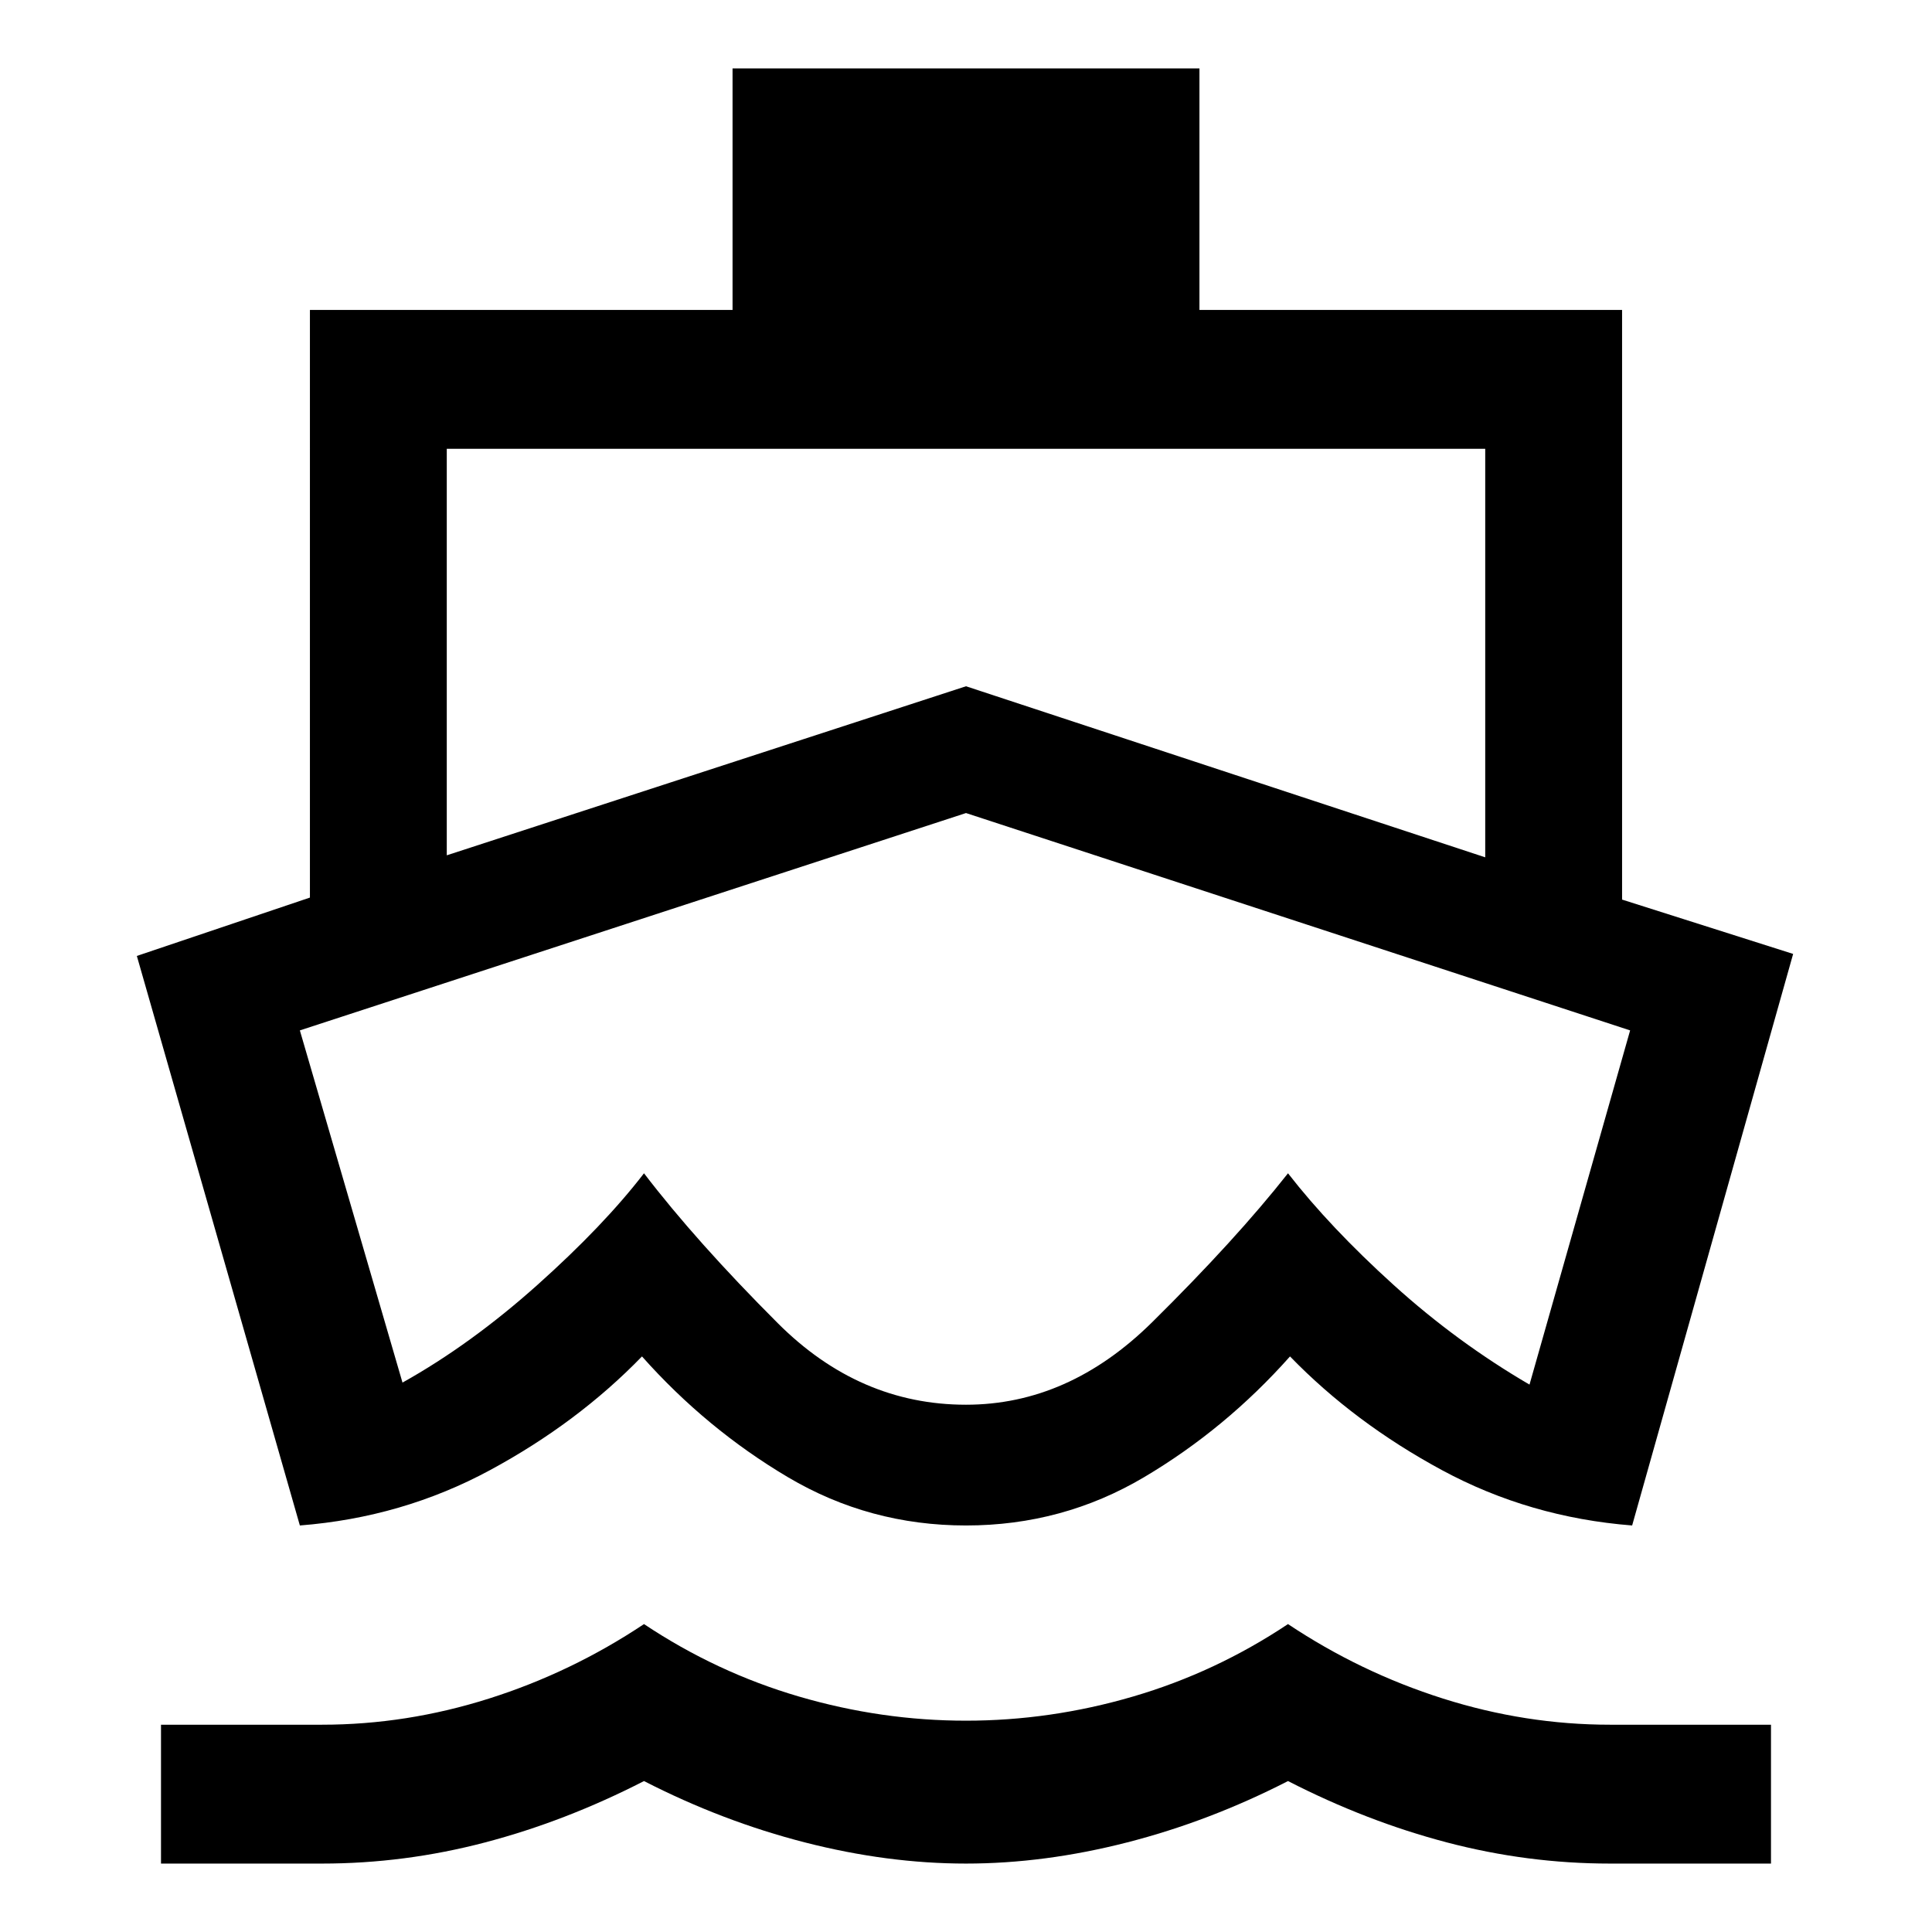 <svg xmlns="http://www.w3.org/2000/svg" height="48" width="48"><path d="M24 27.6ZM7.45 37.9 3.4 23.75l4.3-1.45V7.7h10.5v-6h11.6v6h10.5v14.65l4.25 1.35-4 14.2q-2.55-.2-4.725-1.375T32.05 33.7q-1.6 1.8-3.625 3T24 37.9q-2.4 0-4.425-1.2t-3.625-3q-1.6 1.65-3.775 2.825Q10 37.7 7.45 37.9ZM4 46.3v-3.45h4q2.1 0 4.15-.65 2.05-.65 3.85-1.85 1.8 1.2 3.85 1.8 2.05.6 4.15.6 2.1 0 4.15-.6 2.05-.6 3.85-1.8 1.8 1.2 3.85 1.85 2.05.65 4.15.65h4v3.45h-4q-2.05 0-4.05-.525T32 44.25q-1.95 1-4 1.525-2.05.525-4 .525-1.95 0-4-.525t-4-1.525q-1.95 1-3.95 1.525-2 .525-4.05.525Zm7.1-25.05 12.9-4.2 12.9 4.25V11.15H11.1ZM24 34.9q2.55 0 4.625-2.05T32 29.15q1.05 1.35 2.625 2.775Q36.2 33.35 38 34.4l2.5-8.8L24 20.2 7.45 25.6 10 34.35q1.7-.95 3.35-2.425Q15 30.45 16 29.15q1.3 1.7 3.325 3.725Q21.35 34.9 24 34.9Z"/></svg>